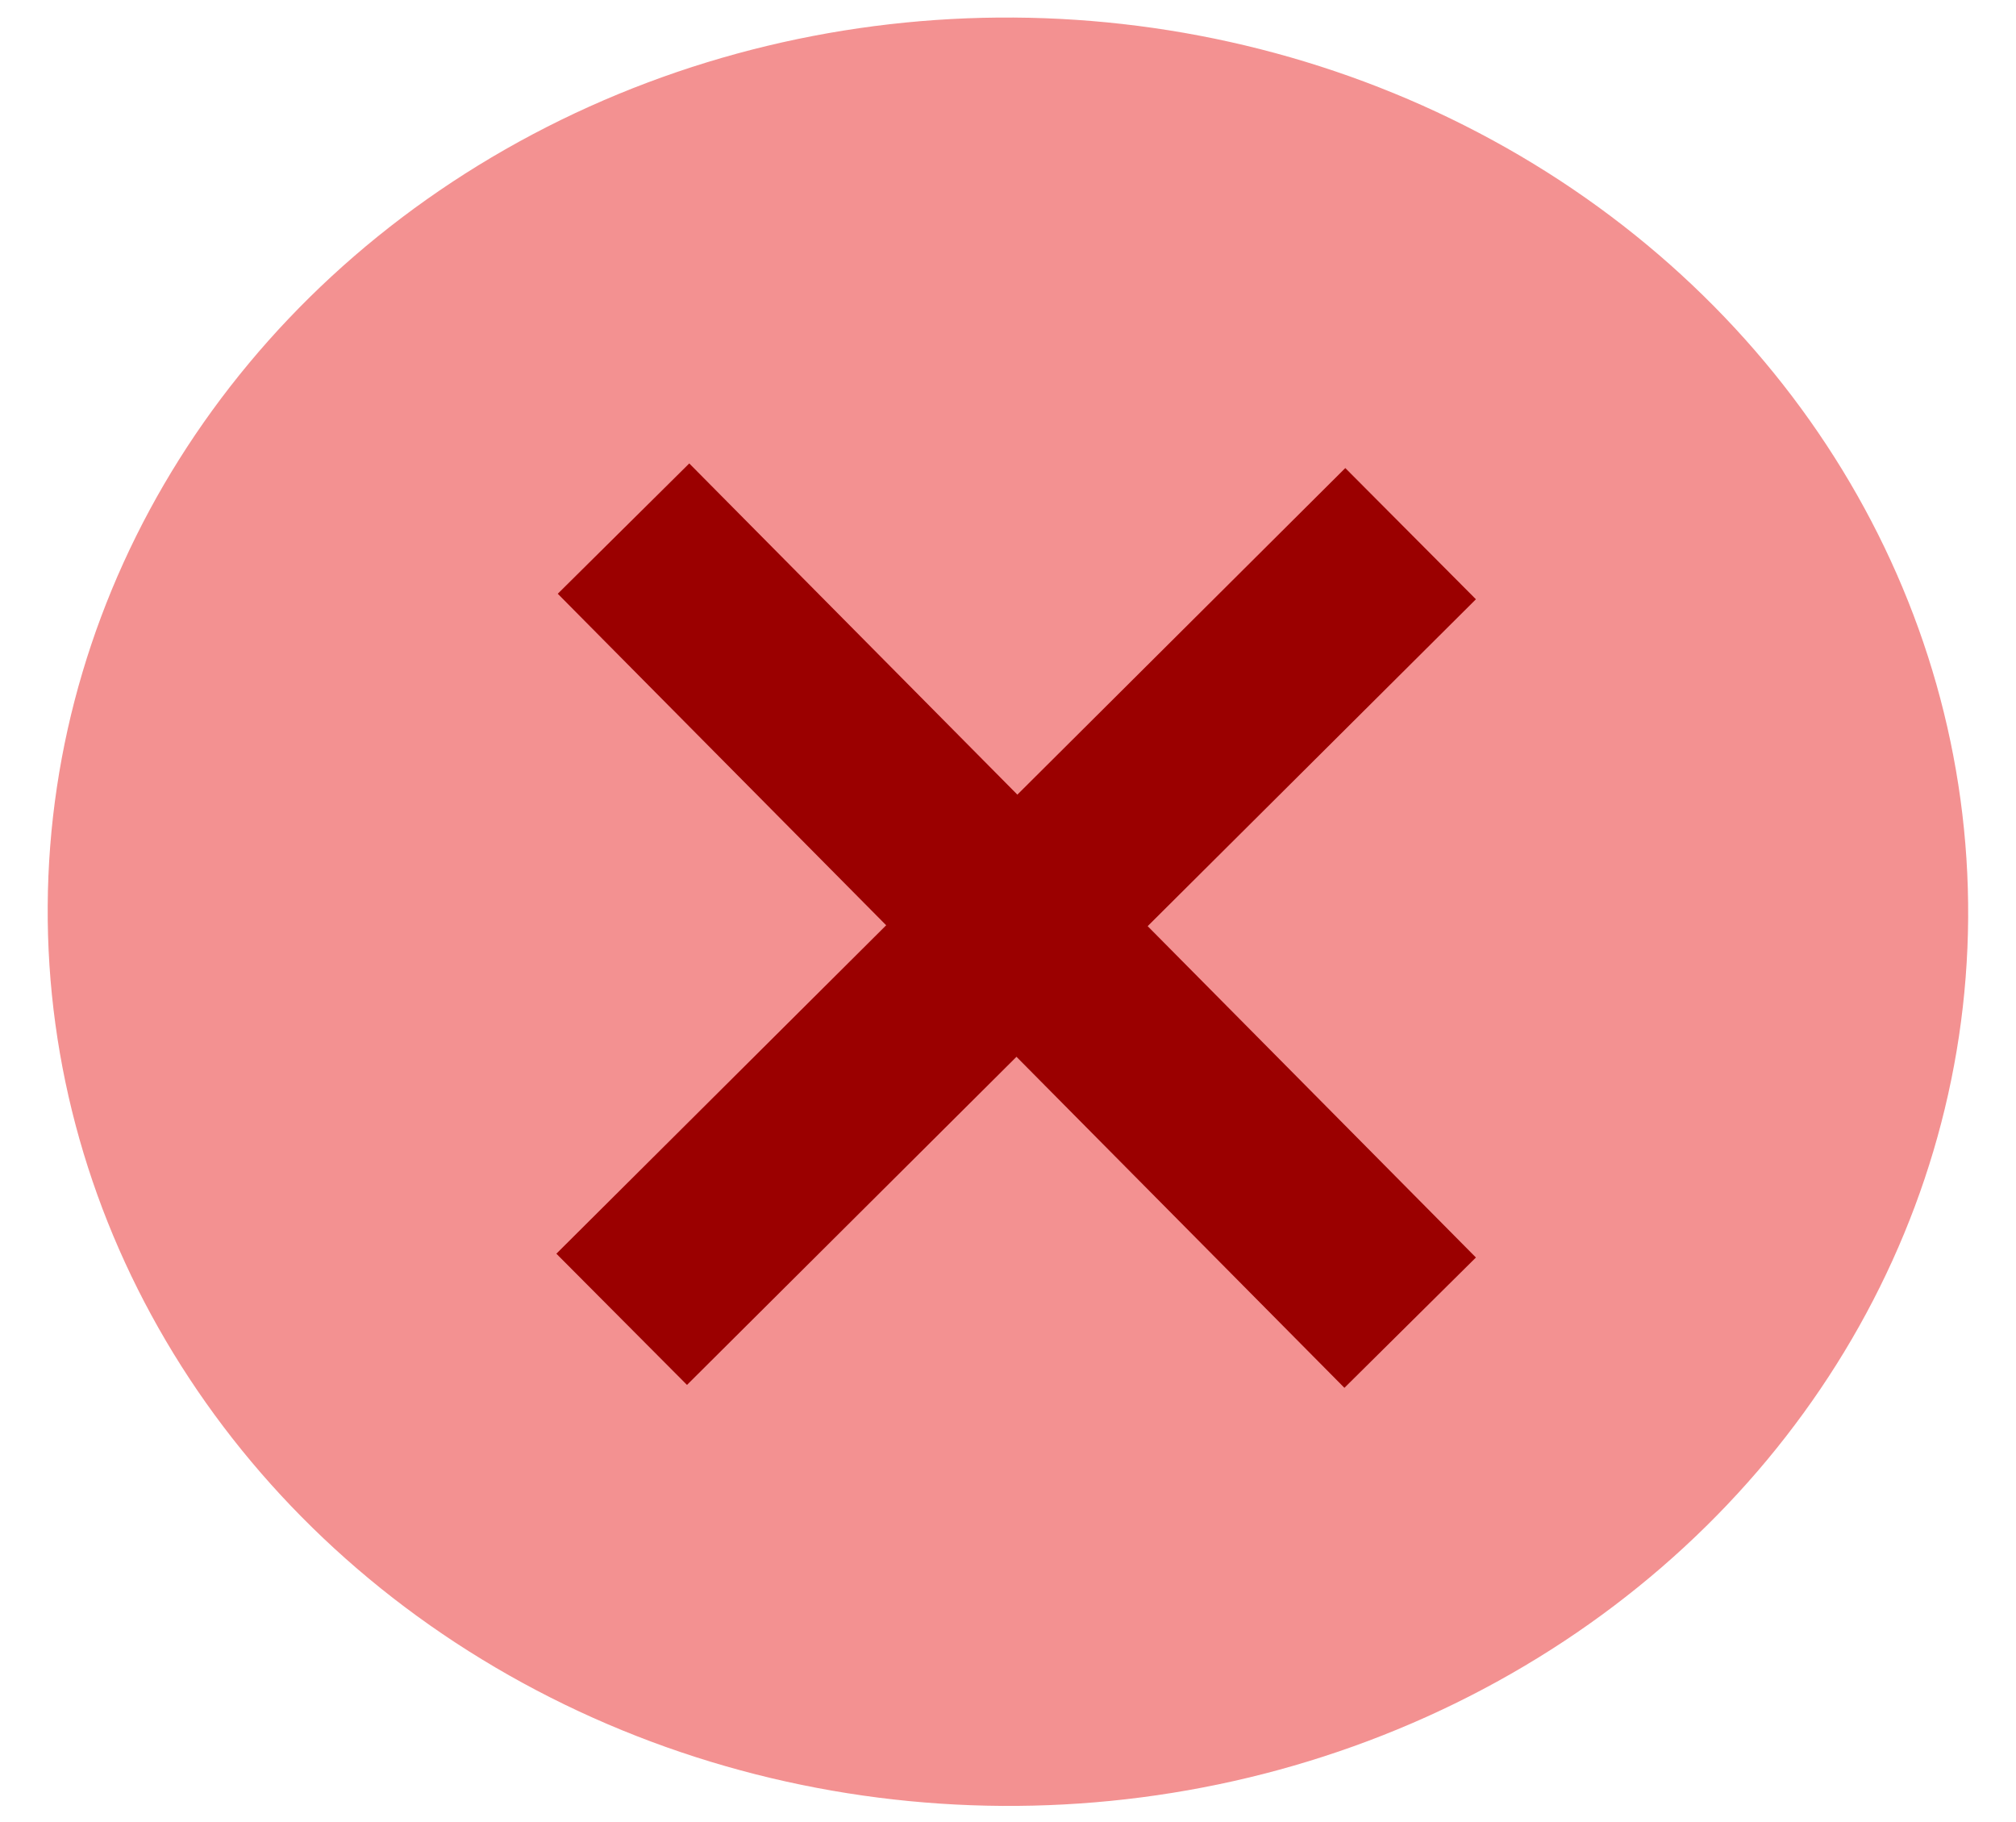<?xml version="1.0" standalone="no"?>
<!DOCTYPE svg PUBLIC "-//W3C//DTD SVG 20010904//EN" "http://www.w3.org/TR/2001/REC-SVG-20010904/DTD/svg10.dtd">

<svg xmlns="http://www.w3.org/2000/svg" 
    xmlns:xlink="http://www.w3.org/1999/xlink"
    xmlns:krita="http://krita.org/namespaces/svg/krita"
    xmlns:sodipodi="http://sodipodi.sourceforge.net/DTD/sodipodi-0.dtd"
    width="87.12pt"
    height="78.72pt"
    viewBox="0 0 87.12 78.72">

<defs/>

<ellipse id="shape0" 
    transform="matrix(-1.084 -0.007 0.007 -1.084 84.803 78.294)" 
    rx="38.28" 
    ry="35.64" 
    cx="38.28" 
    cy="35.64" 
    fill="#ef6f6f" 
    fill-opacity="0.765"
    fill-rule="evenodd" 
    stroke-opacity="0" 
    stroke="#000000" 
    stroke-width="0" 
    stroke-linecap="square" 
    stroke-linejoin="bevel"/>

<path id="shape0" 
    transform="translate(29.76, 25.68)" 
    fill="none" 
    stroke="#9b0000" 
    stroke-width="8" 
    stroke-linecap="square" 
    stroke-linejoin="miter" 
    stroke-miterlimit="2" 
    d="M0 0L28.364 28.626" 
    sodipodi:nodetypes="cc"/>

<path id="shape1" 
    transform="translate(29.7, 25.88)" 
    fill="none" 
    stroke="#9b0000" 
    stroke-width="8" 
    stroke-linecap="square" 
    stroke-linejoin="miter" 
    stroke-miterlimit="2" 
    d="M0 28.3L28.424 0" 
    sodipodi:nodetypes="cc"/>
</svg>
